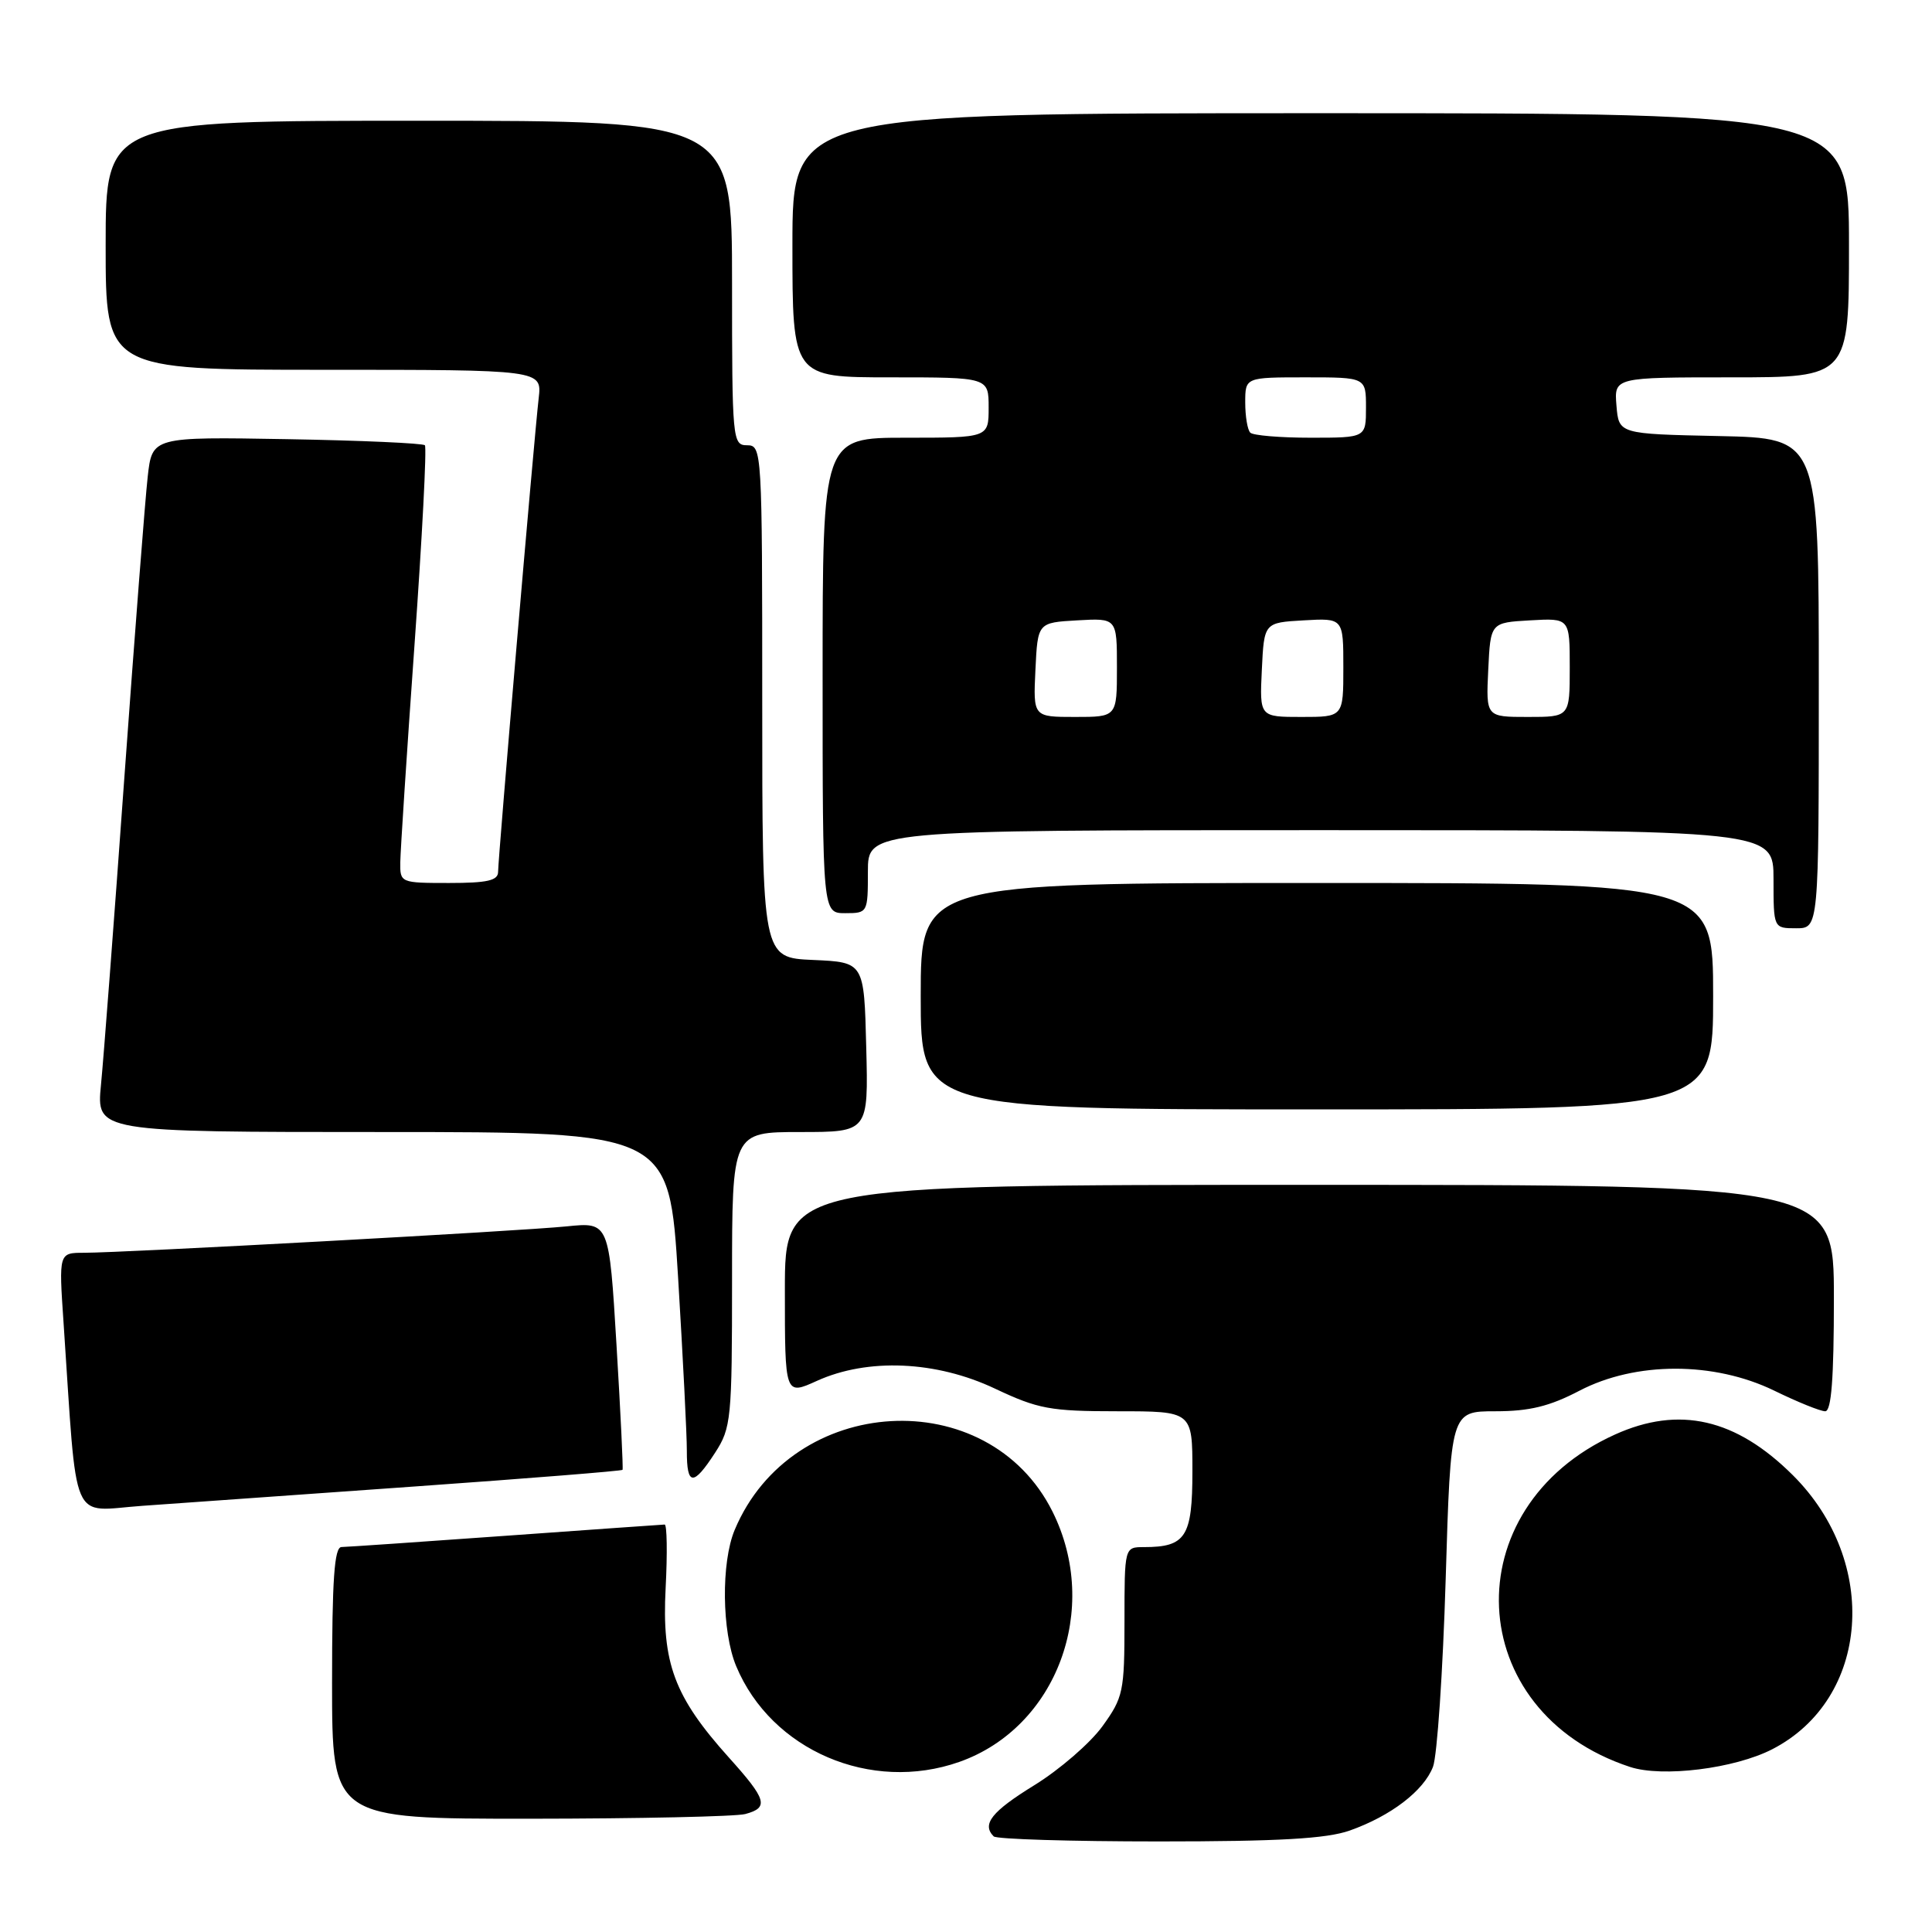 <?xml version="1.0" encoding="UTF-8" standalone="no"?>
<!DOCTYPE svg PUBLIC "-//W3C//DTD SVG 1.1//EN" "http://www.w3.org/Graphics/SVG/1.1/DTD/svg11.dtd" >
<svg xmlns="http://www.w3.org/2000/svg" xmlns:xlink="http://www.w3.org/1999/xlink" version="1.1" viewBox="0 0 256 256">
 <g >
 <path fill="currentColor"
d=" M 178.84 242.56 C 184.29 240.63 188.65 237.30 189.88 234.11 C 190.43 232.67 191.19 221.49 191.56 209.25 C 192.23 187.00 192.23 187.00 198.15 187.00 C 202.65 187.00 205.32 186.35 209.28 184.28 C 216.73 180.39 227.12 180.39 235.10 184.27 C 238.17 185.77 241.21 187.00 241.85 187.00 C 242.67 187.00 243.00 182.66 243.00 172.00 C 243.00 157.00 243.00 157.00 173.50 157.00 C 104.00 157.00 104.00 157.00 104.00 170.95 C 104.00 184.90 104.00 184.90 108.25 182.97 C 114.99 179.92 124.04 180.31 131.84 184.00 C 137.56 186.70 139.15 187.00 148.09 187.00 C 158.00 187.00 158.00 187.00 158.00 194.96 C 158.00 203.64 157.13 205.00 151.57 205.00 C 149.00 205.00 149.00 205.00 149.00 214.85 C 149.00 224.16 148.84 224.92 146.07 228.75 C 144.46 230.97 140.41 234.48 137.07 236.54 C 131.39 240.04 130.06 241.72 131.67 243.33 C 132.03 243.70 141.88 244.00 153.54 244.00 C 169.46 244.00 175.77 243.64 178.84 242.56 Z  M 98.75 240.37 C 101.91 239.52 101.61 238.47 96.58 232.88 C 89.34 224.82 87.68 220.38 88.20 210.43 C 88.44 205.79 88.38 202.01 88.07 202.01 C 87.76 202.02 78.28 202.69 67.00 203.50 C 55.72 204.31 45.94 204.98 45.25 204.99 C 44.30 205.00 44.00 209.27 44.00 223.00 C 44.00 241.00 44.00 241.00 70.25 240.99 C 84.69 240.98 97.51 240.70 98.75 240.37 Z  M 127.12 233.46 C 140.03 228.90 145.88 213.18 139.47 200.31 C 130.92 183.16 104.92 184.65 97.35 202.72 C 95.54 207.04 95.64 216.21 97.55 220.78 C 102.21 231.94 115.40 237.59 127.12 233.46 Z  M 234.84 231.78 C 247.76 225.13 249.12 206.98 237.56 195.47 C 230.02 187.96 222.49 186.24 214.00 190.08 C 192.56 199.77 193.79 226.84 215.99 234.13 C 220.29 235.54 229.85 234.35 234.84 231.78 Z  M 54.90 196.97 C 69.97 195.90 82.39 194.91 82.49 194.76 C 82.59 194.62 82.23 187.17 81.69 178.22 C 80.71 161.93 80.71 161.93 75.10 162.50 C 68.91 163.13 16.47 165.99 11.14 166.00 C 7.79 166.00 7.79 166.00 8.42 175.25 C 10.28 202.76 9.19 200.21 18.86 199.53 C 23.61 199.19 39.83 198.04 54.90 196.97 Z  M 94.75 192.50 C 96.89 189.20 97.00 188.05 97.00 169.51 C 97.00 150.00 97.00 150.00 106.03 150.00 C 115.07 150.00 115.07 150.00 114.78 138.75 C 114.50 127.50 114.50 127.50 107.75 127.20 C 101.00 126.91 101.00 126.91 101.00 92.95 C 101.00 59.67 100.96 59.00 99.00 59.00 C 97.06 59.00 97.00 58.33 97.00 37.50 C 97.00 16.00 97.00 16.00 55.50 16.00 C 14.00 16.00 14.00 16.00 14.00 32.50 C 14.00 49.00 14.00 49.00 42.90 49.00 C 71.81 49.00 71.81 49.00 71.38 52.75 C 70.77 58.04 66.00 113.72 66.00 115.52 C 66.00 116.68 64.57 117.00 59.50 117.00 C 53.07 117.00 53.00 116.97 53.04 114.25 C 53.06 112.74 53.90 99.80 54.92 85.50 C 55.94 71.20 56.56 59.27 56.30 59.00 C 56.05 58.73 47.81 58.36 38.00 58.19 C 20.16 57.88 20.16 57.88 19.57 63.19 C 19.24 66.11 17.85 84.03 16.48 103.00 C 15.12 121.97 13.72 140.31 13.38 143.75 C 12.77 150.00 12.77 150.00 50.72 150.00 C 88.67 150.00 88.67 150.00 89.85 169.25 C 90.49 179.84 91.02 190.19 91.01 192.25 C 91.00 196.90 91.86 196.96 94.75 192.50 Z  M 227.00 132.00 C 227.00 117.00 227.00 117.00 174.50 117.00 C 122.00 117.00 122.00 117.00 122.00 132.00 C 122.00 147.00 122.00 147.00 174.50 147.00 C 227.00 147.00 227.00 147.00 227.00 132.00 Z  M 241.00 90.53 C 241.00 58.06 241.00 58.06 227.75 57.78 C 214.50 57.50 214.50 57.50 214.19 53.75 C 213.88 50.00 213.88 50.00 229.44 50.00 C 245.00 50.00 245.00 50.00 245.00 32.50 C 245.00 15.00 245.00 15.00 175.00 15.00 C 105.00 15.00 105.00 15.00 105.00 32.50 C 105.00 50.00 105.00 50.00 118.00 50.00 C 131.00 50.00 131.00 50.00 131.00 54.00 C 131.00 58.00 131.00 58.00 120.00 58.00 C 109.00 58.00 109.00 58.00 109.00 89.50 C 109.00 121.00 109.00 121.00 112.00 121.00 C 114.97 121.00 115.00 120.94 115.00 115.50 C 115.00 110.00 115.00 110.00 175.00 110.00 C 235.00 110.00 235.00 110.00 235.00 116.50 C 235.00 123.00 235.00 123.00 238.00 123.00 C 241.00 123.00 241.00 123.00 241.00 90.53 Z  M 137.20 88.75 C 137.50 82.50 137.50 82.50 142.75 82.20 C 148.00 81.90 148.00 81.90 148.00 88.45 C 148.00 95.00 148.00 95.00 142.45 95.00 C 136.90 95.00 136.90 95.00 137.20 88.75 Z  M 167.20 88.75 C 167.50 82.50 167.50 82.50 172.75 82.20 C 178.00 81.90 178.00 81.90 178.00 88.45 C 178.00 95.00 178.00 95.00 172.45 95.00 C 166.90 95.00 166.90 95.00 167.20 88.75 Z  M 197.20 88.75 C 197.50 82.50 197.50 82.50 202.75 82.20 C 208.00 81.90 208.00 81.90 208.00 88.45 C 208.00 95.00 208.00 95.00 202.45 95.00 C 196.90 95.00 196.90 95.00 197.20 88.75 Z  M 165.67 57.33 C 165.30 56.97 165.00 55.17 165.00 53.33 C 165.00 50.00 165.00 50.00 173.00 50.00 C 181.00 50.00 181.00 50.00 181.00 54.00 C 181.00 58.00 181.00 58.00 173.67 58.00 C 169.63 58.00 166.03 57.70 165.67 57.33 Z "/>
</g>
</svg>